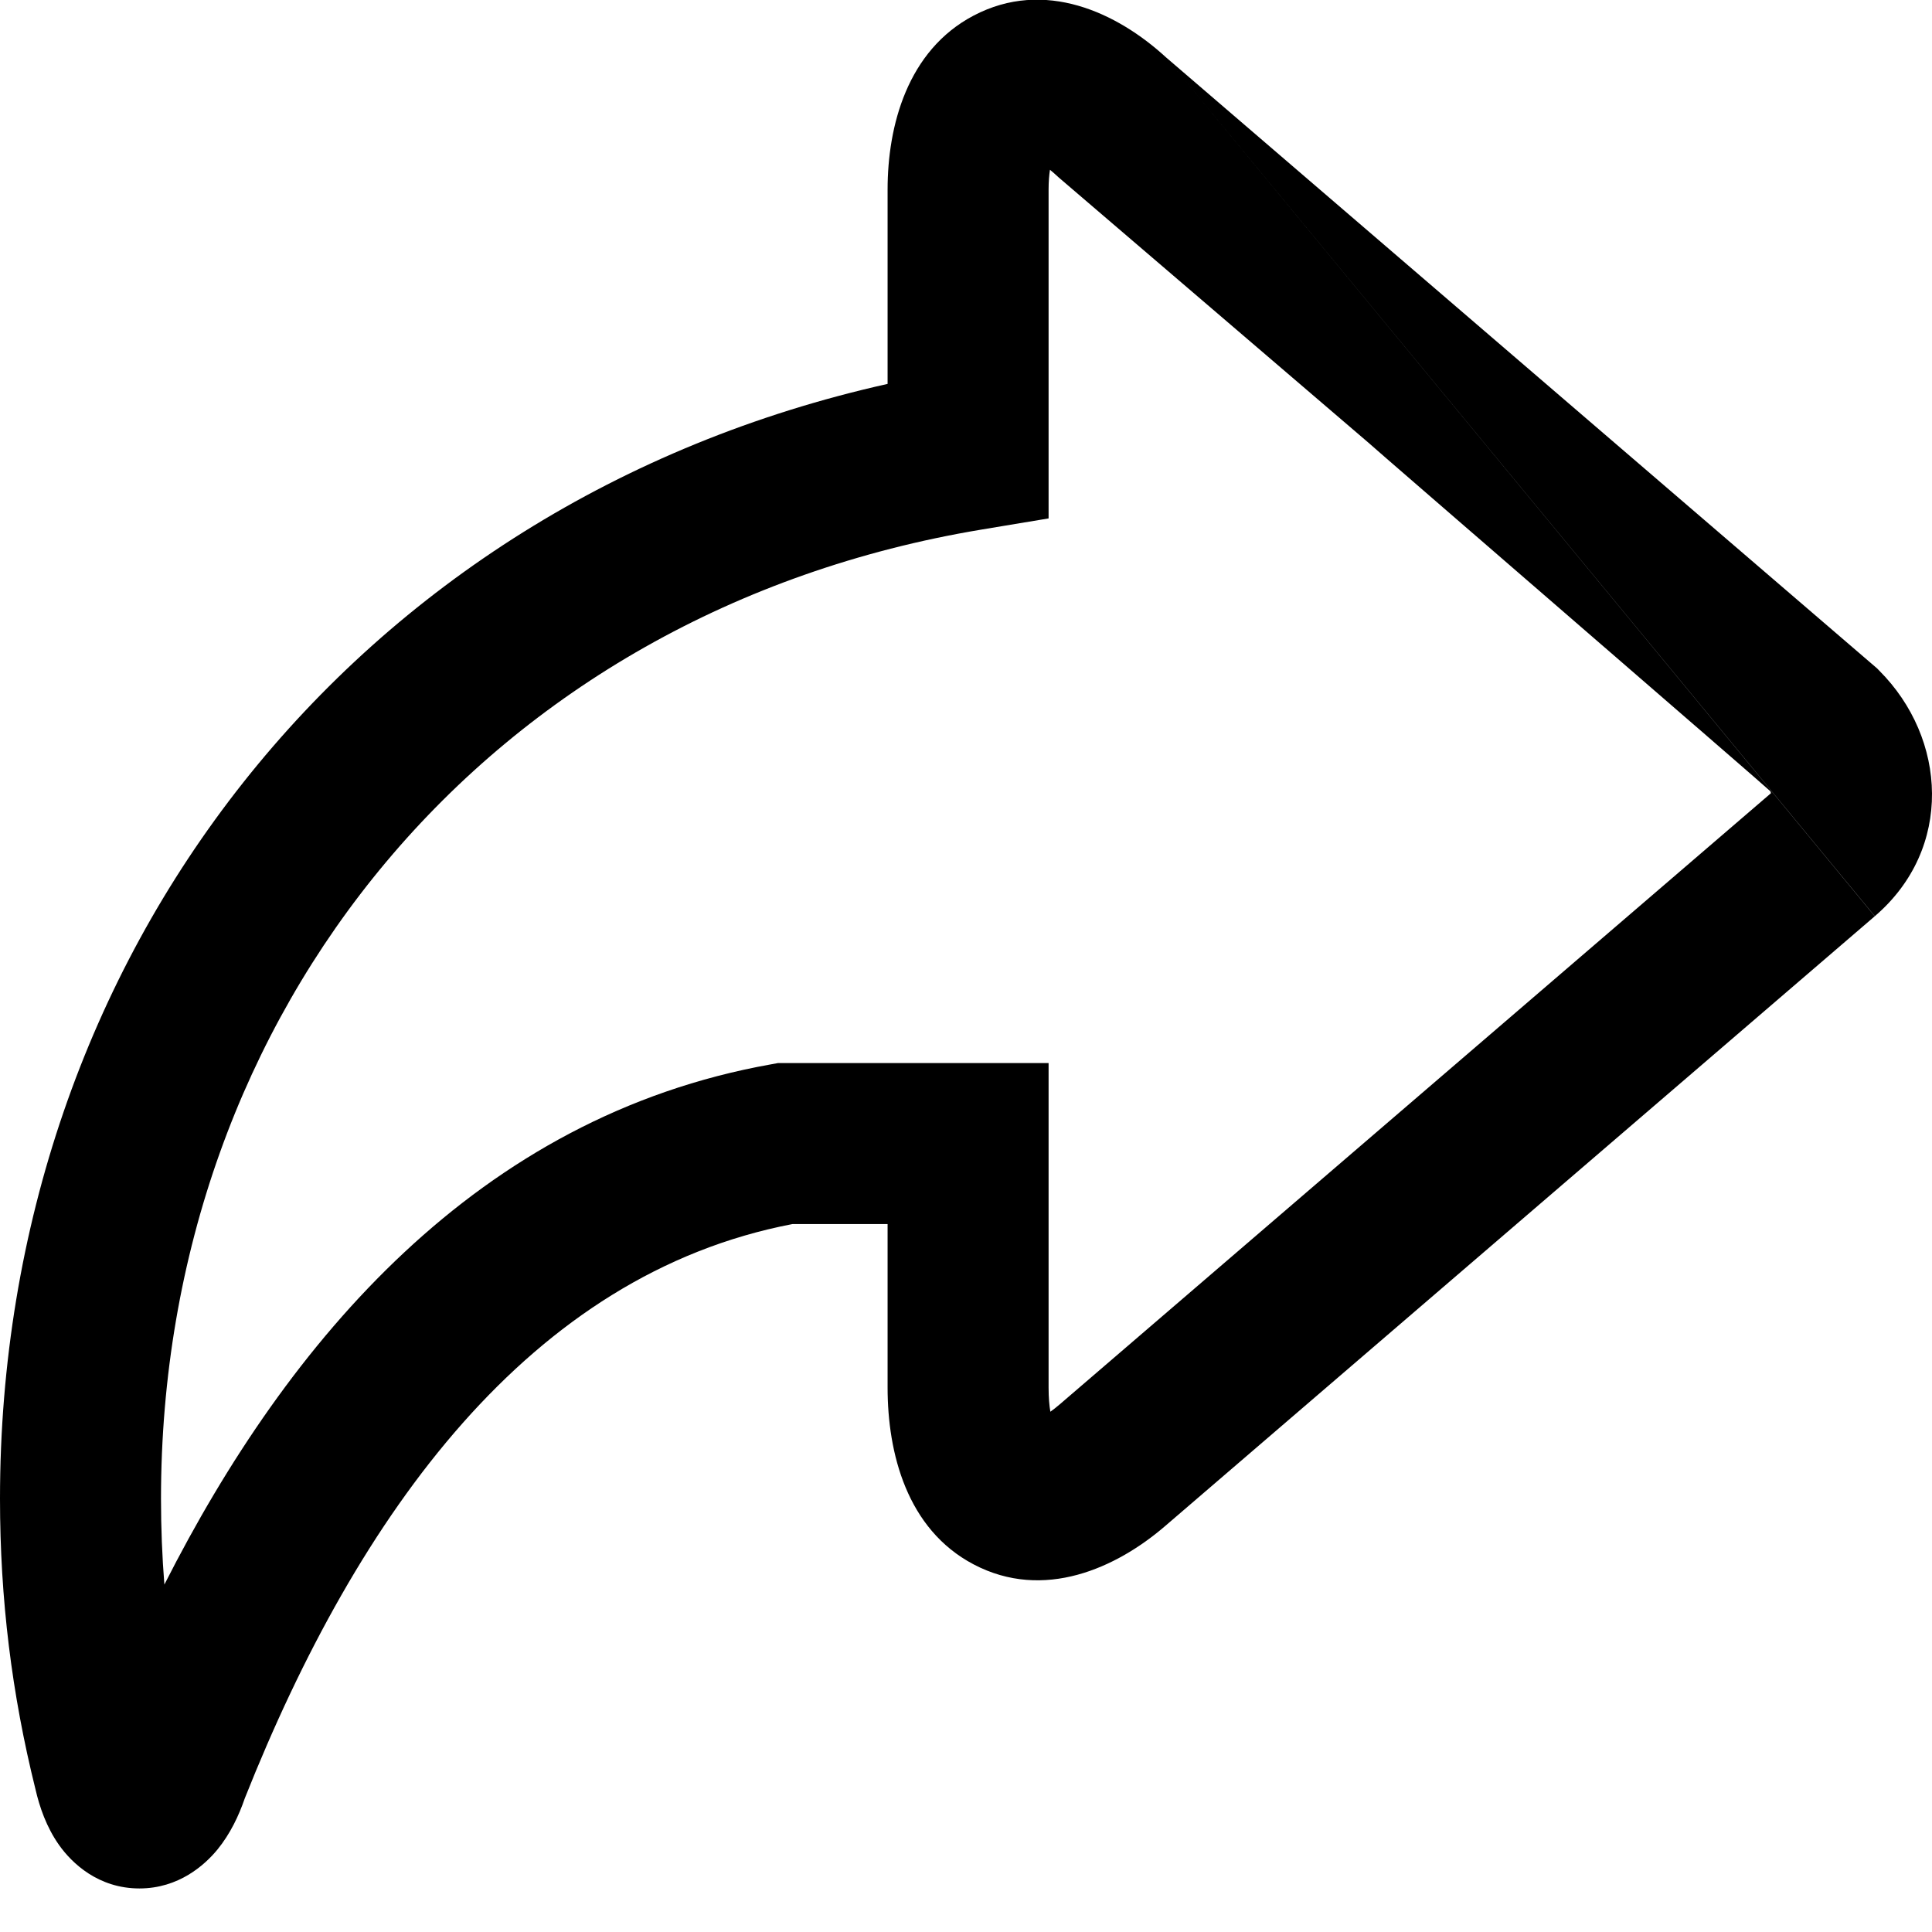 <svg xmlns="http://www.w3.org/2000/svg" aria-label="Share recording" aria-hidden="true" class="icon" fill="currentColor" height="24" role="img" viewBox="0 0 24 24" width="24"><path fill-rule="evenodd" clip-rule="evenodd" d="M14.483 0.711L23.319 8.304L23.345 8.331C24.185 9.171 24.27 10.541 23.29 11.381M23.289 11.382L14.468 18.962C13.87 19.475 12.968 19.893 12.094 19.433C11.264 18.996 11.026 18.048 11.026 17.238V15.206H9.843C6.584 15.832 4.45 18.793 3.041 22.339C2.968 22.552 2.861 22.78 2.701 22.976C2.542 23.169 2.22 23.459 1.732 23.459C1.222 23.459 0.894 23.146 0.734 22.92C0.577 22.698 0.491 22.447 0.44 22.224C0.147 21.046 0 19.866 0 18.617C0 11.869 4.385 6.253 11.026 4.769V2.354C11.026 1.565 11.271 0.627 12.094 0.194C12.976 -0.27 13.878 0.156 14.483 0.711M13.043 2.109C13.033 2.174 13.026 2.255 13.026 2.354V6.44L12.19 6.579C6.065 7.6 2 12.551 2 18.617C2 18.979 2.014 19.334 2.042 19.684C3.583 16.644 5.939 13.871 9.576 13.222L9.663 13.206H13.026V17.238C13.026 17.363 13.035 17.461 13.048 17.537C13.083 17.512 13.122 17.482 13.166 17.444L21.986 9.865L21.987 9.864C21.993 9.859 21.997 9.855 22 9.852L21.999 9.85C21.998 9.845 21.992 9.829 21.992 9.829C21.986 9.815 17.024 5.527 17 5.5L13.151 2.204L13.137 2.191C13.103 2.159 13.071 2.132 13.043 2.109ZM2.404 21.83L2.404 21.828L2.404 21.83Z"></path></svg>